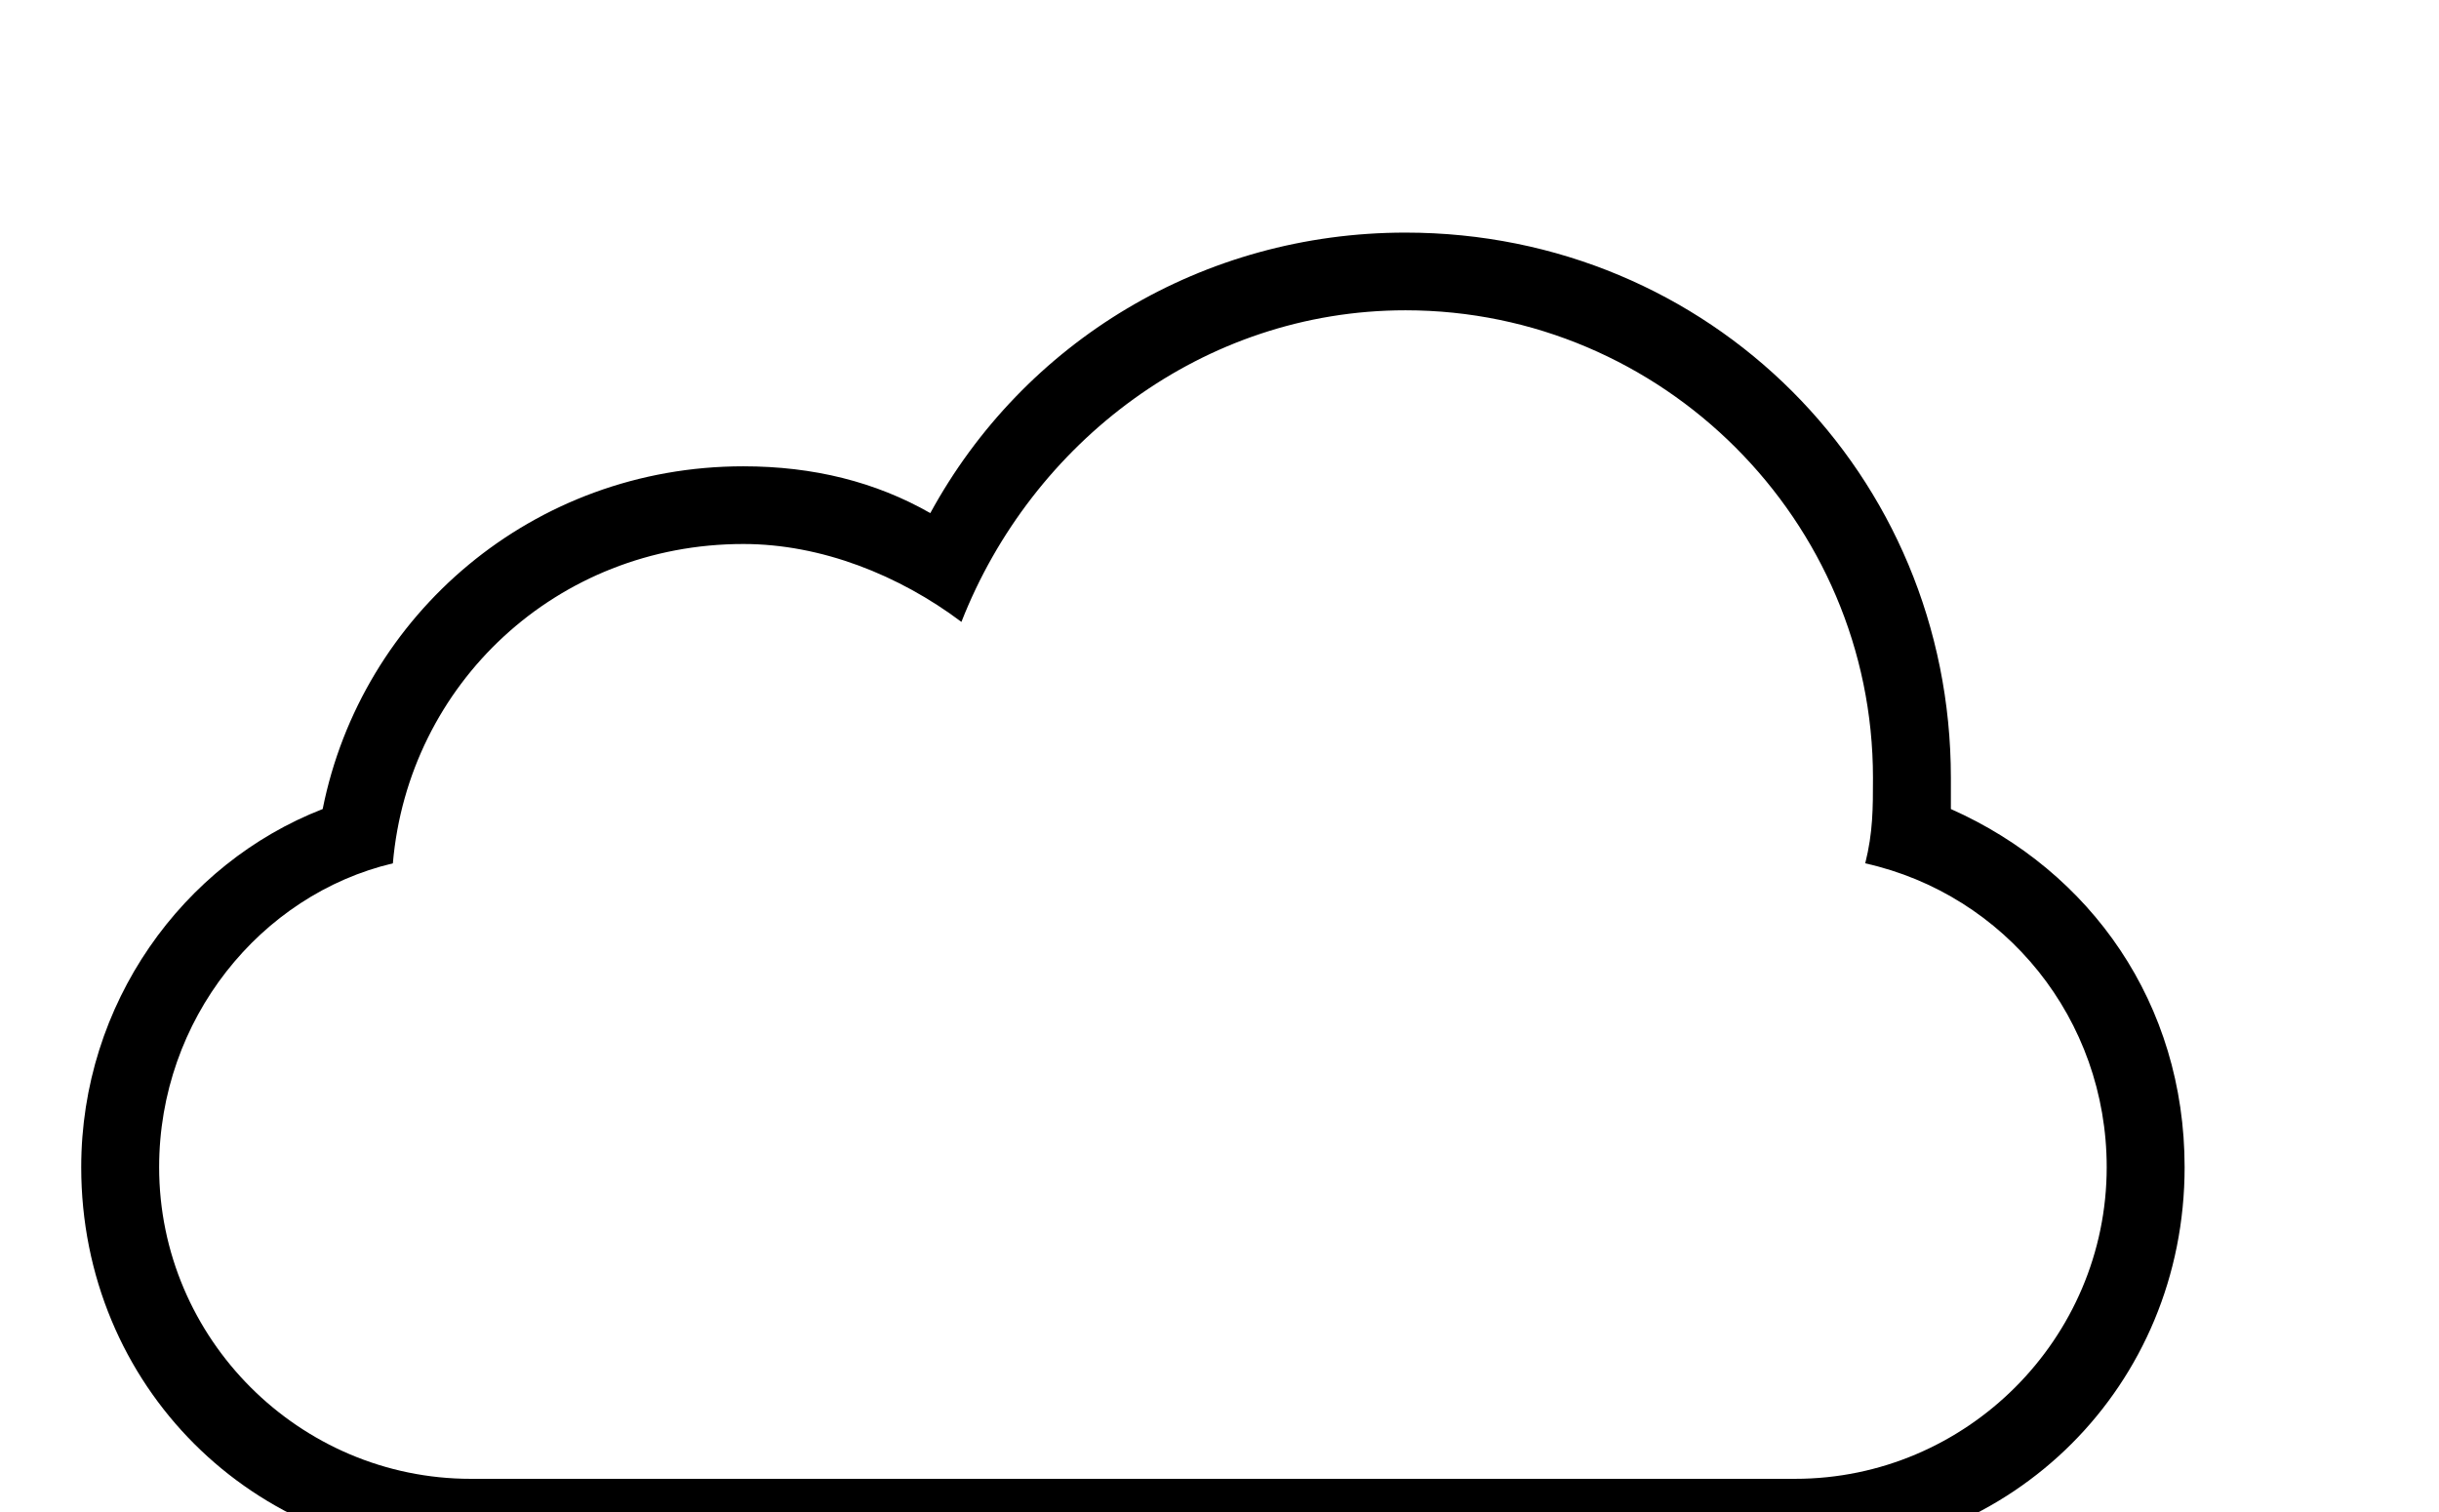 <?xml version="1.0" encoding="UTF-8" standalone="no"?>
<!-- Svg Vector Icons : http://www.onlinewebfonts.com/icon -->

<svg
   version="1.1"
   x="0px"
   y="0px"
   viewBox="0 0 50 31"
   enable-background="new 0 0 1000 1000"
   xml:space="preserve"
   id="svg40"
   sodipodi:docname="4181c8035b6f18bd6ab0308e8e4709e8.svg"
   inkscape:version="1.1.1 (3bf5ae0d25, 2021-09-20)"
   width="50"
   height="31"
   xmlns:inkscape="http://www.inkscape.org/namespaces/inkscape"
   xmlns:sodipodi="http://sodipodi.sourceforge.net/DTD/sodipodi-0.dtd"
   xmlns="http://www.w3.org/2000/svg"
   xmlns:svg="http://www.w3.org/2000/svg"><defs
   id="defs44" /><sodipodi:namedview
   id="namedview42"
   pagecolor="#ffffff"
   bordercolor="#999999"
   borderopacity="1"
   inkscape:pageshadow="0"
   inkscape:pageopacity="0"
   inkscape:pagecheckerboard="0"
   showgrid="false"
   inkscape:zoom="0.64"
   inkscape:cx="91.40625"
   inkscape:cy="242.96875"
   inkscape:window-width="1366"
   inkscape:window-height="715"
   inkscape:window-x="-8"
   inkscape:window-y="-8"
   inkscape:window-maximized="1"
   inkscape:current-layer="svg40"
   units="px"
   width="100px" />
<g
   id="g38"
   style="fill:#fffffff"
   transform="matrix(-0.044,0,0,0.044,45.225,-3.657)"><g
     id="g6"
     style="fill:#ffffff"><path
       d="m 877.5,460.1 c -18.1,-90.7 -98,-159.7 -196,-159.7 -32.7,0 -61.7,7.3 -87.1,21.8 C 550.8,242.3 467.4,191.5 373,191.5 231.4,191.5 118.9,304 118.9,445.6 c 0,3.6 0,10.9 0,14.5 C 53.6,489.1 10,550.8 10,627 10,728.6 89.9,808.5 191.5,808.5 h 617 C 910.1,808.5 990,728.7 990,627 990,550.8 942.8,485.5 877.5,460.1 Z m -69,312.1 h -617 C 111.6,772.2 46.3,706.9 46.3,627 c 0,-69 47.2,-127 112.5,-141.6 -3.6,-14.5 -3.6,-25.4 -3.6,-39.9 0,-119.8 98,-217.8 217.8,-217.8 94.4,0 174.2,61.7 206.9,145.2 29,-21.8 65.3,-36.3 101.6,-36.3 87.1,0 156.1,65.3 163.3,148.8 61.7,14.6 108.9,72.7 108.9,141.6 0,79.9 -65.3,145.2 -145.2,145.2 z"
       id="path4"
       style="fill:#00000" /></g><g
     id="g8"
     style="fill:#ffffff" /><g
     id="g10"
     style="fill:#ffffff" /><g
     id="g12"
     style="fill:#ffffff" /><g
     id="g14"
     style="fill:#ffffff" /><g
     id="g16"
     style="fill:#ffffff" /><g
     id="g18"
     style="fill:#ffffff" /><g
     id="g20"
     style="fill:#ffffff" /><g
     id="g22"
     style="fill:#ffffff" /><g
     id="g24"
     style="fill:#ffffff" /><g
     id="g26"
     style="fill:#ffffff" /><g
     id="g28"
     style="fill:#ffffff" /><g
     id="g30"
     style="fill:#ffffff" /><g
     id="g32"
     style="fill:#ffffff" /><g
     id="g34"
     style="fill:#ffffff" /><g
     id="g36"
     style="fill:#ffffff" /></g>
</svg>
